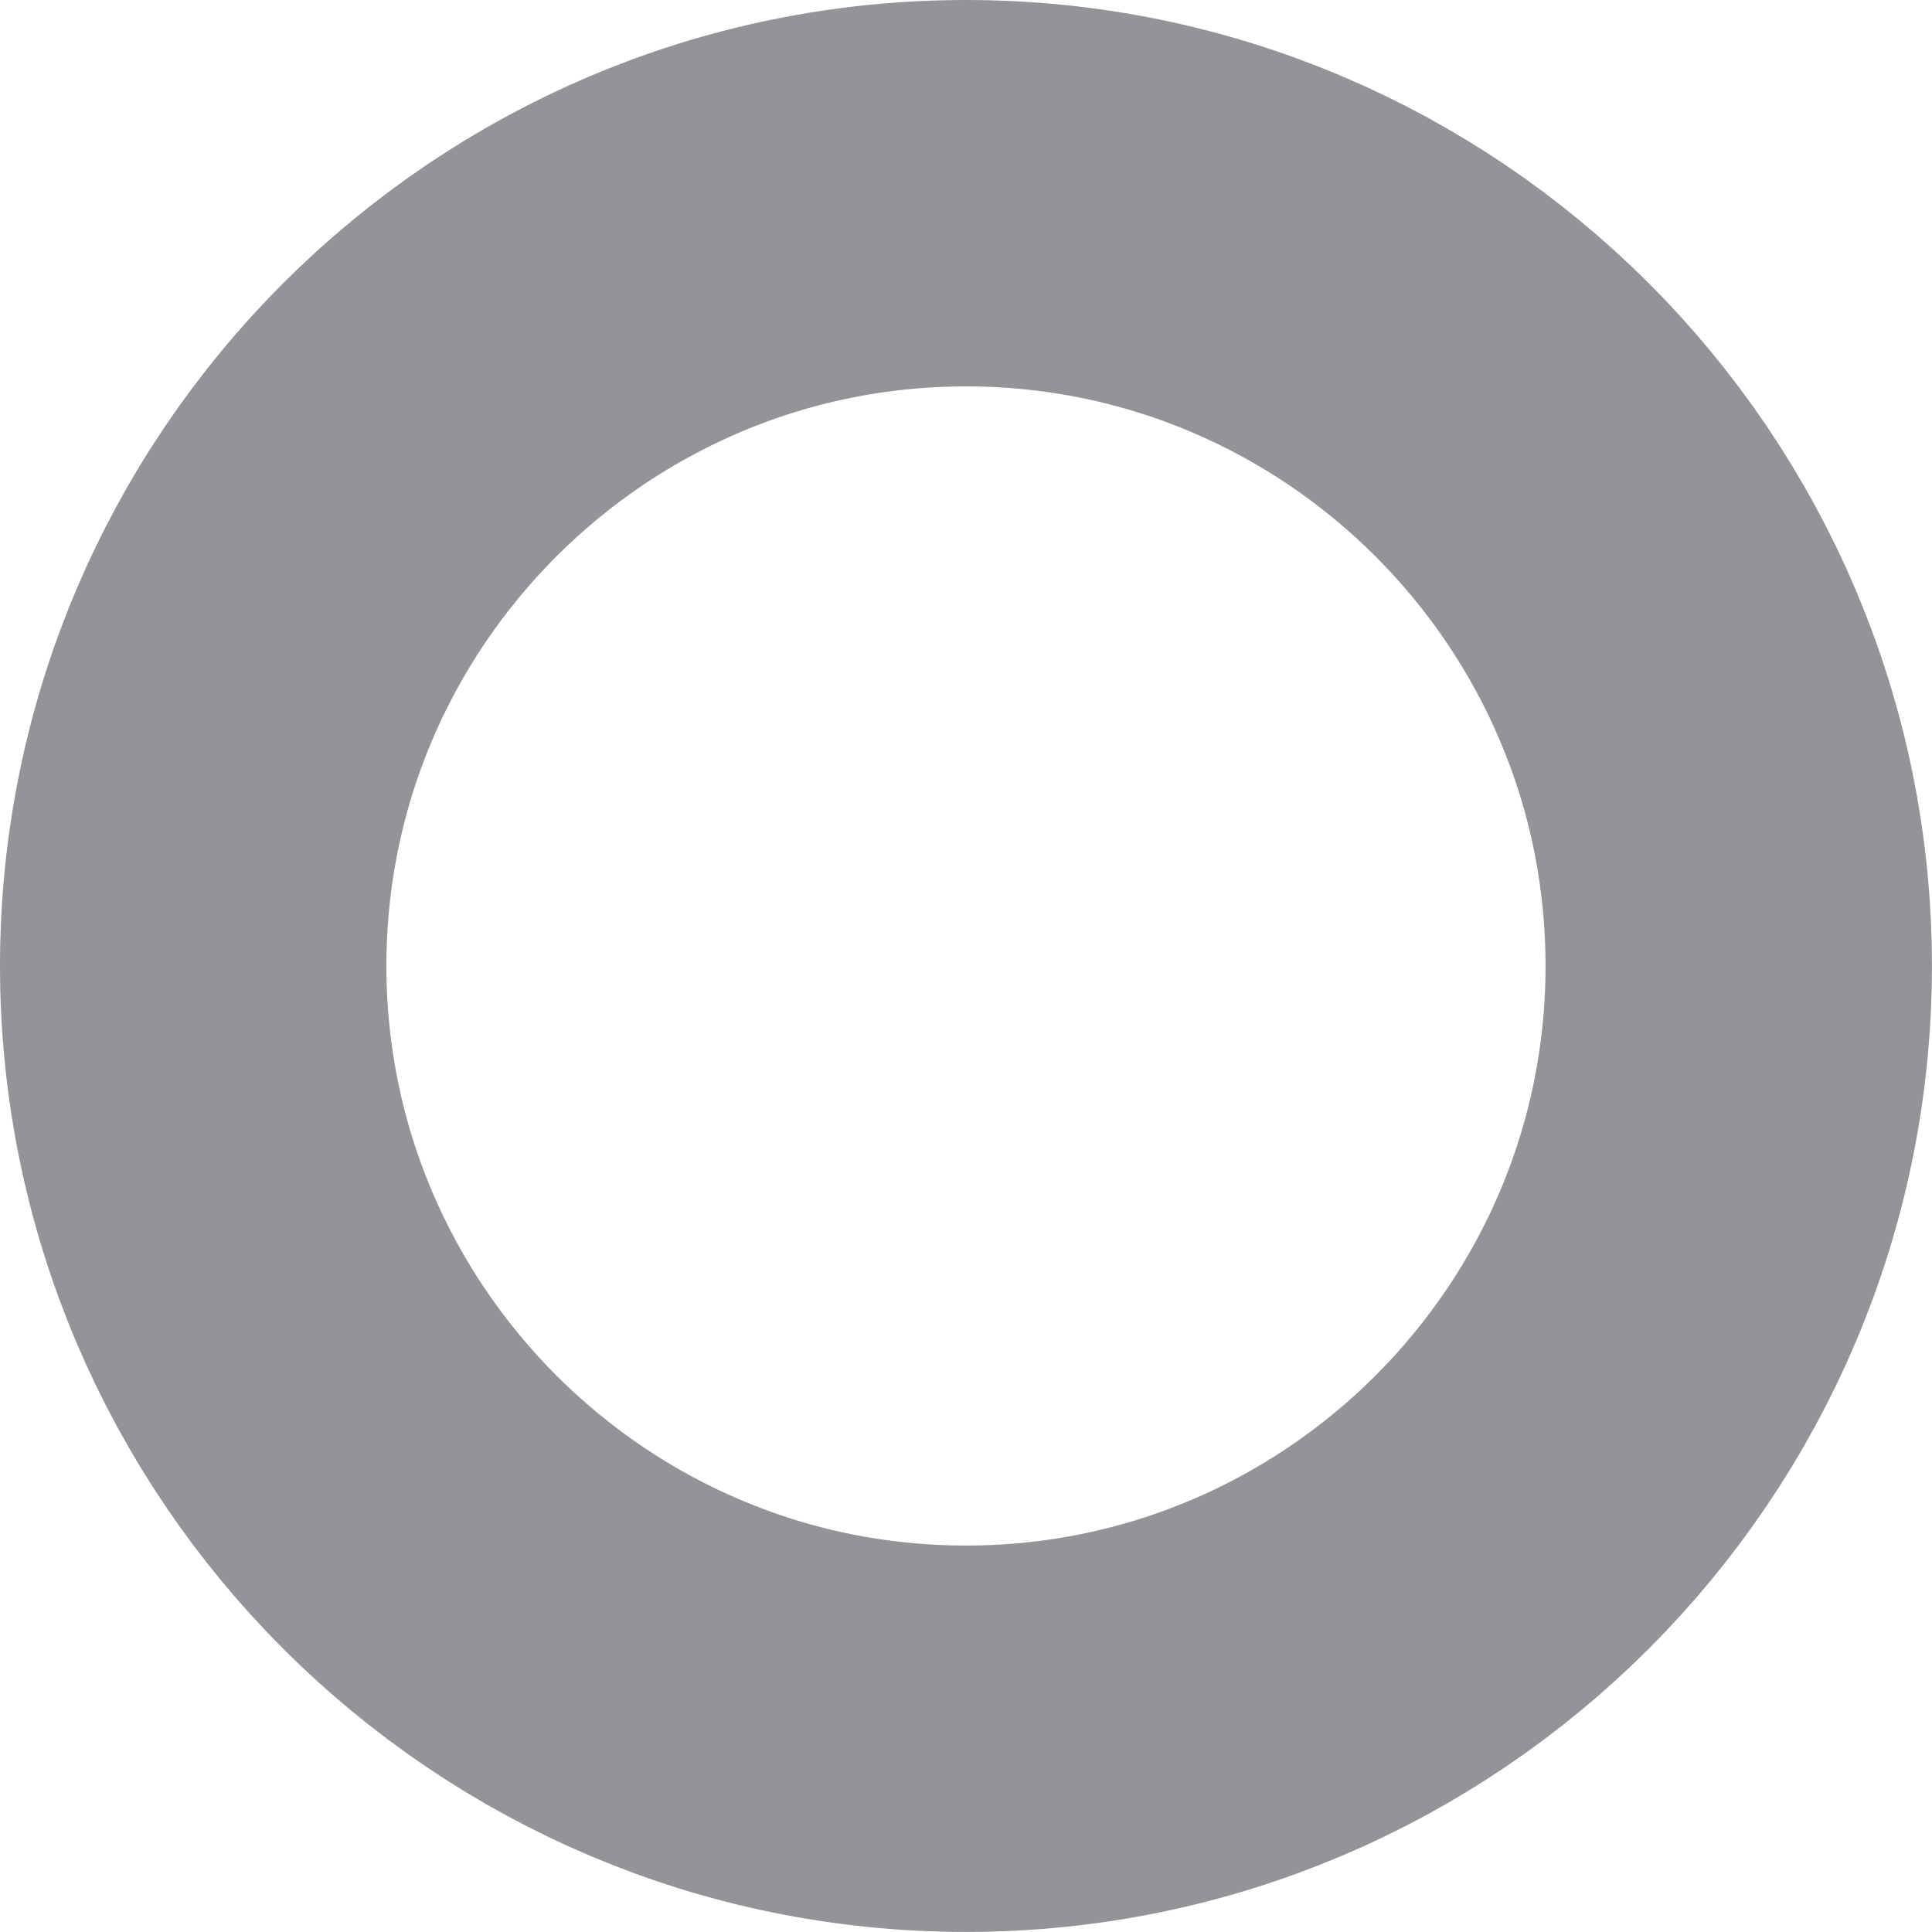 <?xml version="1.0" encoding="utf-8"?>
<!-- Generator: Adobe Illustrator 16.0.4, SVG Export Plug-In . SVG Version: 6.00 Build 0)  -->
<!DOCTYPE svg PUBLIC "-//W3C//DTD SVG 1.1//EN" "http://www.w3.org/Graphics/SVG/1.1/DTD/svg11.dtd">
<svg version="1.1" id="Layer_1" xmlns="http://www.w3.org/2000/svg" xmlns:xlink="http://www.w3.org/1999/xlink" x="0px" y="0px"
	 width="29.551px" height="29.55px" viewBox="0 0 29.551 29.55" style="enable-background:new 0 0 29.551 29.55;"
	 xml:space="preserve">
<g>
	<defs>
		<rect id="SVGID_19_" width="29.551" height="29.55"/>
	</defs>
	<clipPath id="SVGID_2_">
		<use xlink:href="#SVGID_19_"  style="overflow:visible;"/>
	</clipPath>
	<path style="clip-path:url(#SVGID_2_);fill:none;stroke:#929497;stroke-width:5.91;" d="M14.775,26.595
		c6.518,0,11.82-5.303,11.82-11.82c0-6.517-5.303-11.82-11.82-11.82c-6.518,0-11.82,5.303-11.82,11.82
		C2.956,21.292,8.257,26.595,14.775,26.595z"/>
</g>
</svg>
